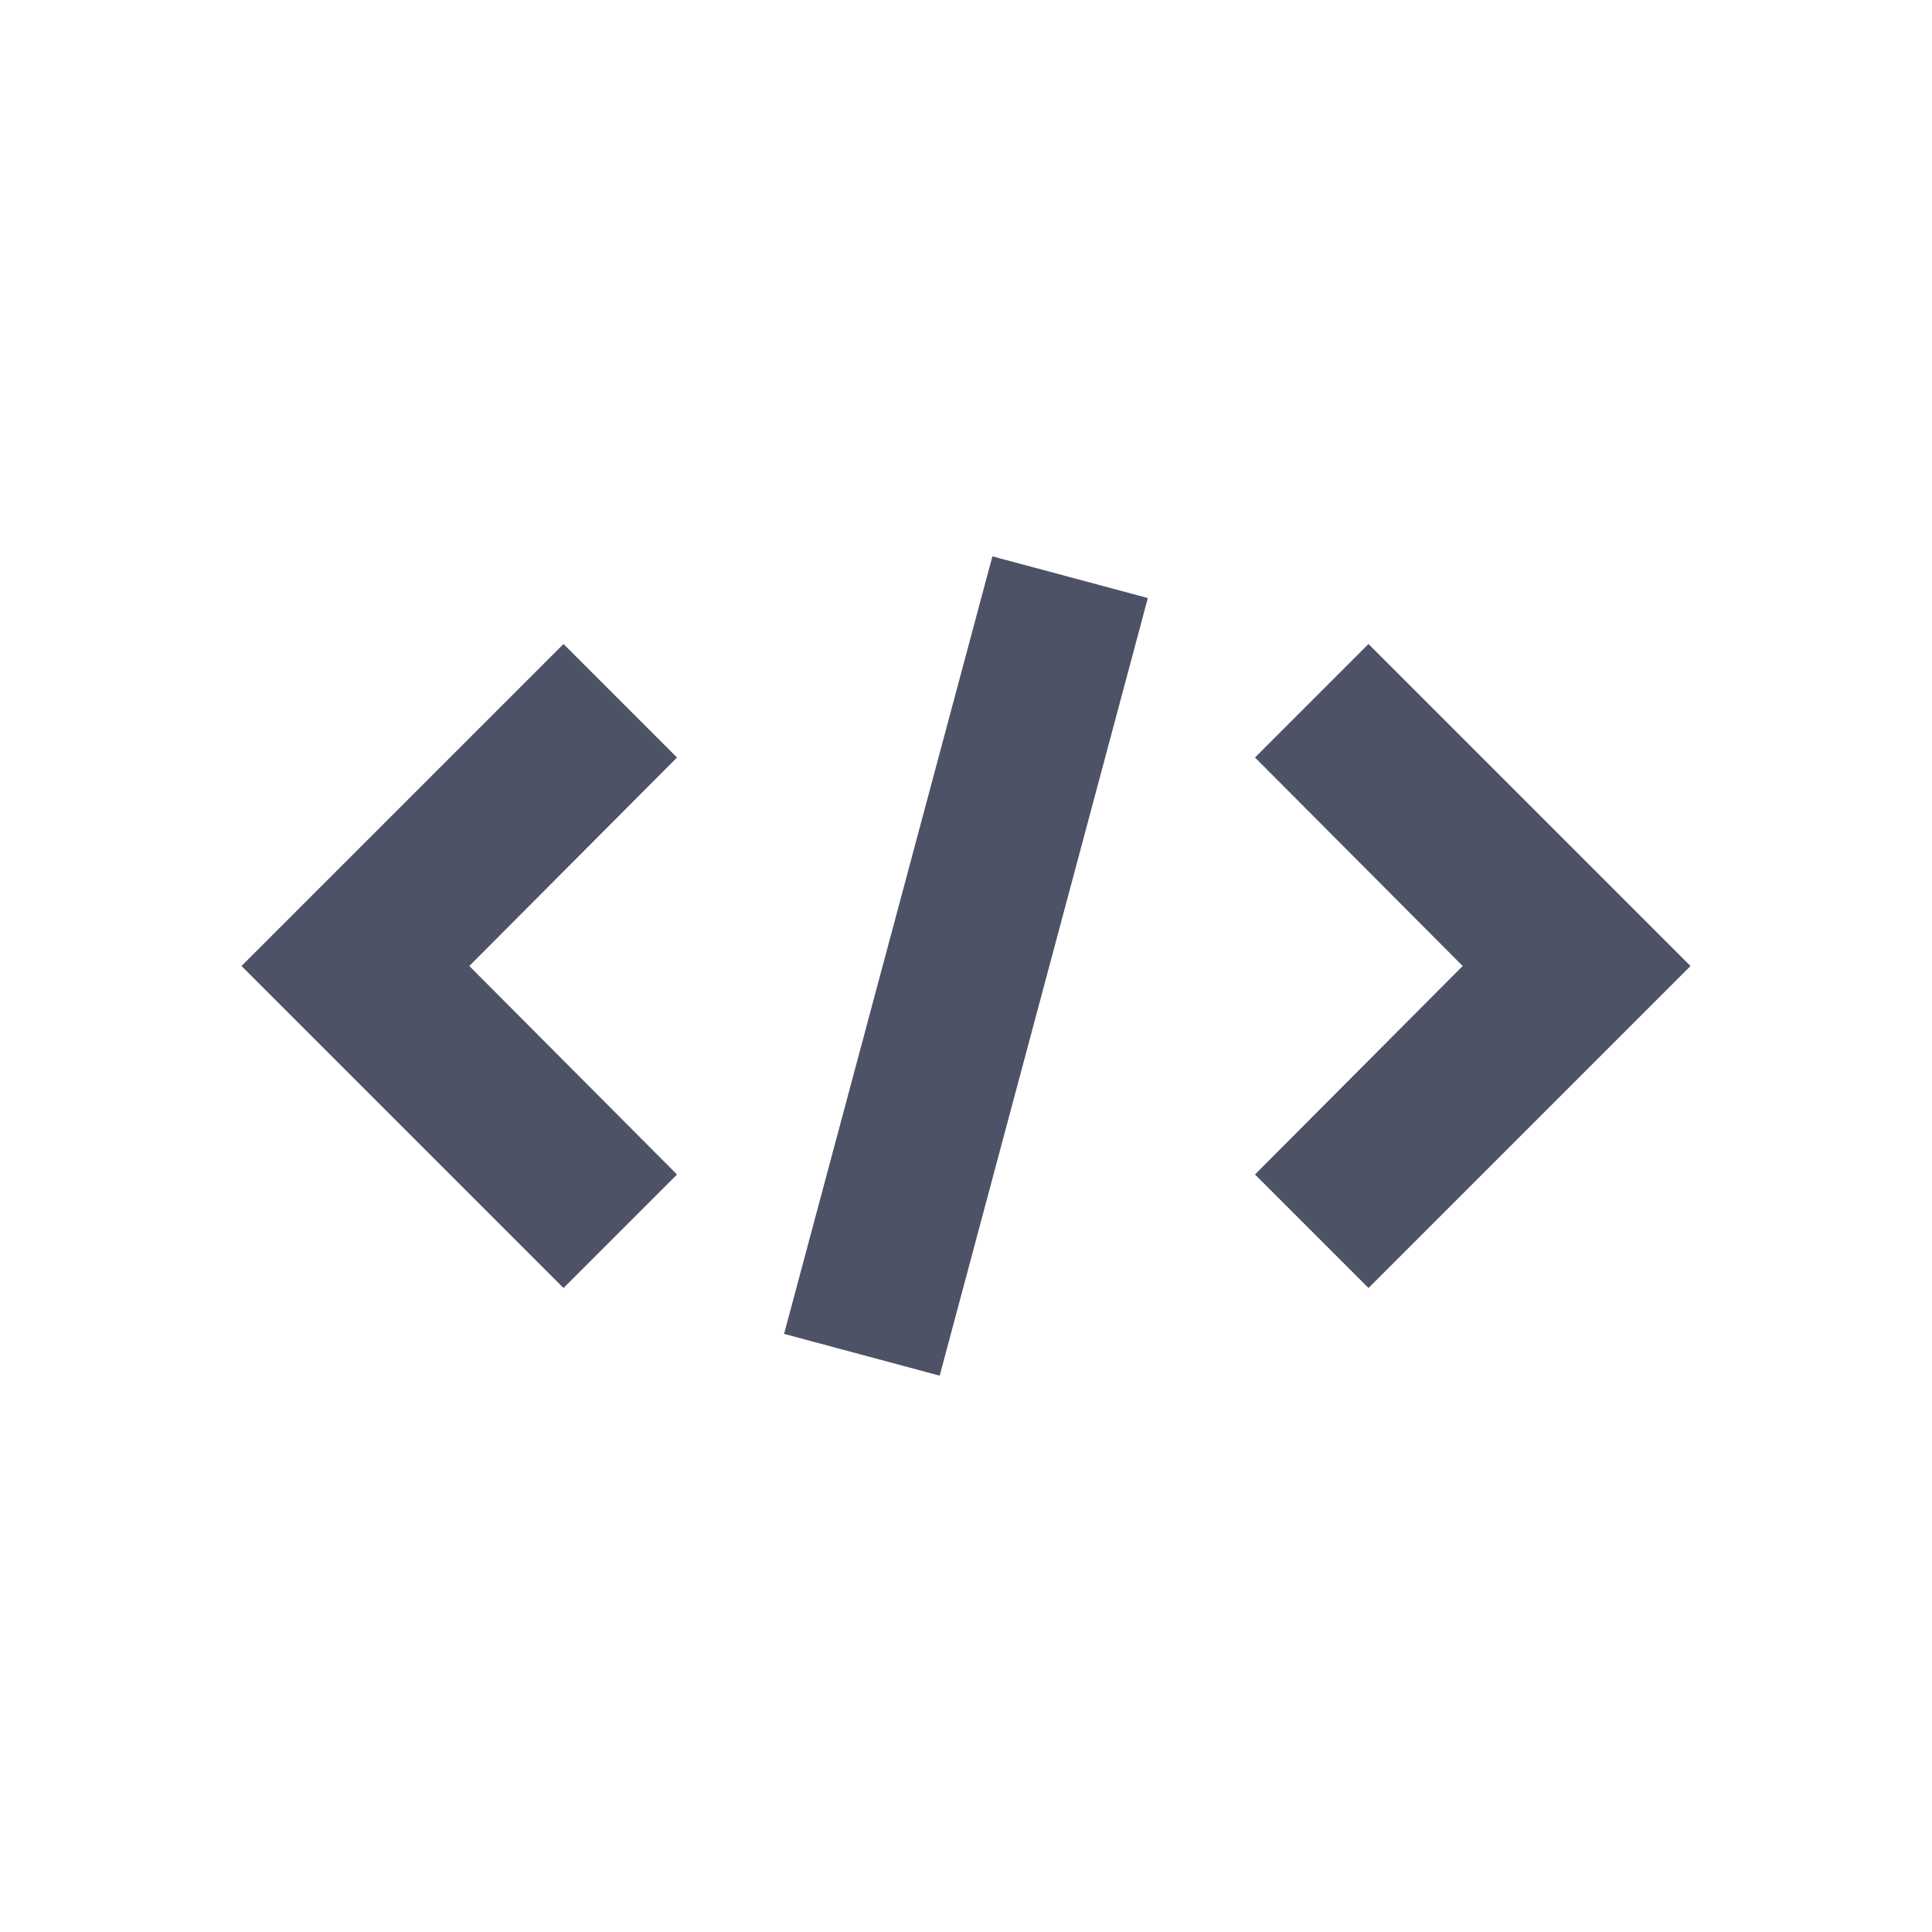 <svg xmlns="http://www.w3.org/2000/svg" width="24" height="24" viewBox="0 0 24 24"><path fill="none" d="M0 0h24v24H0z"/><g fill="#4E5267"><path d="M17 8l-1.41 1.41L18.17 12l-2.58 2.59L17 16l4-4zM7 8l-4 4 4 4 1.41-1.41L5.83 12l2.58-2.59zM11.673 17.089L9.74 16.57l2.588-9.659 1.931.518z"/></g></svg>